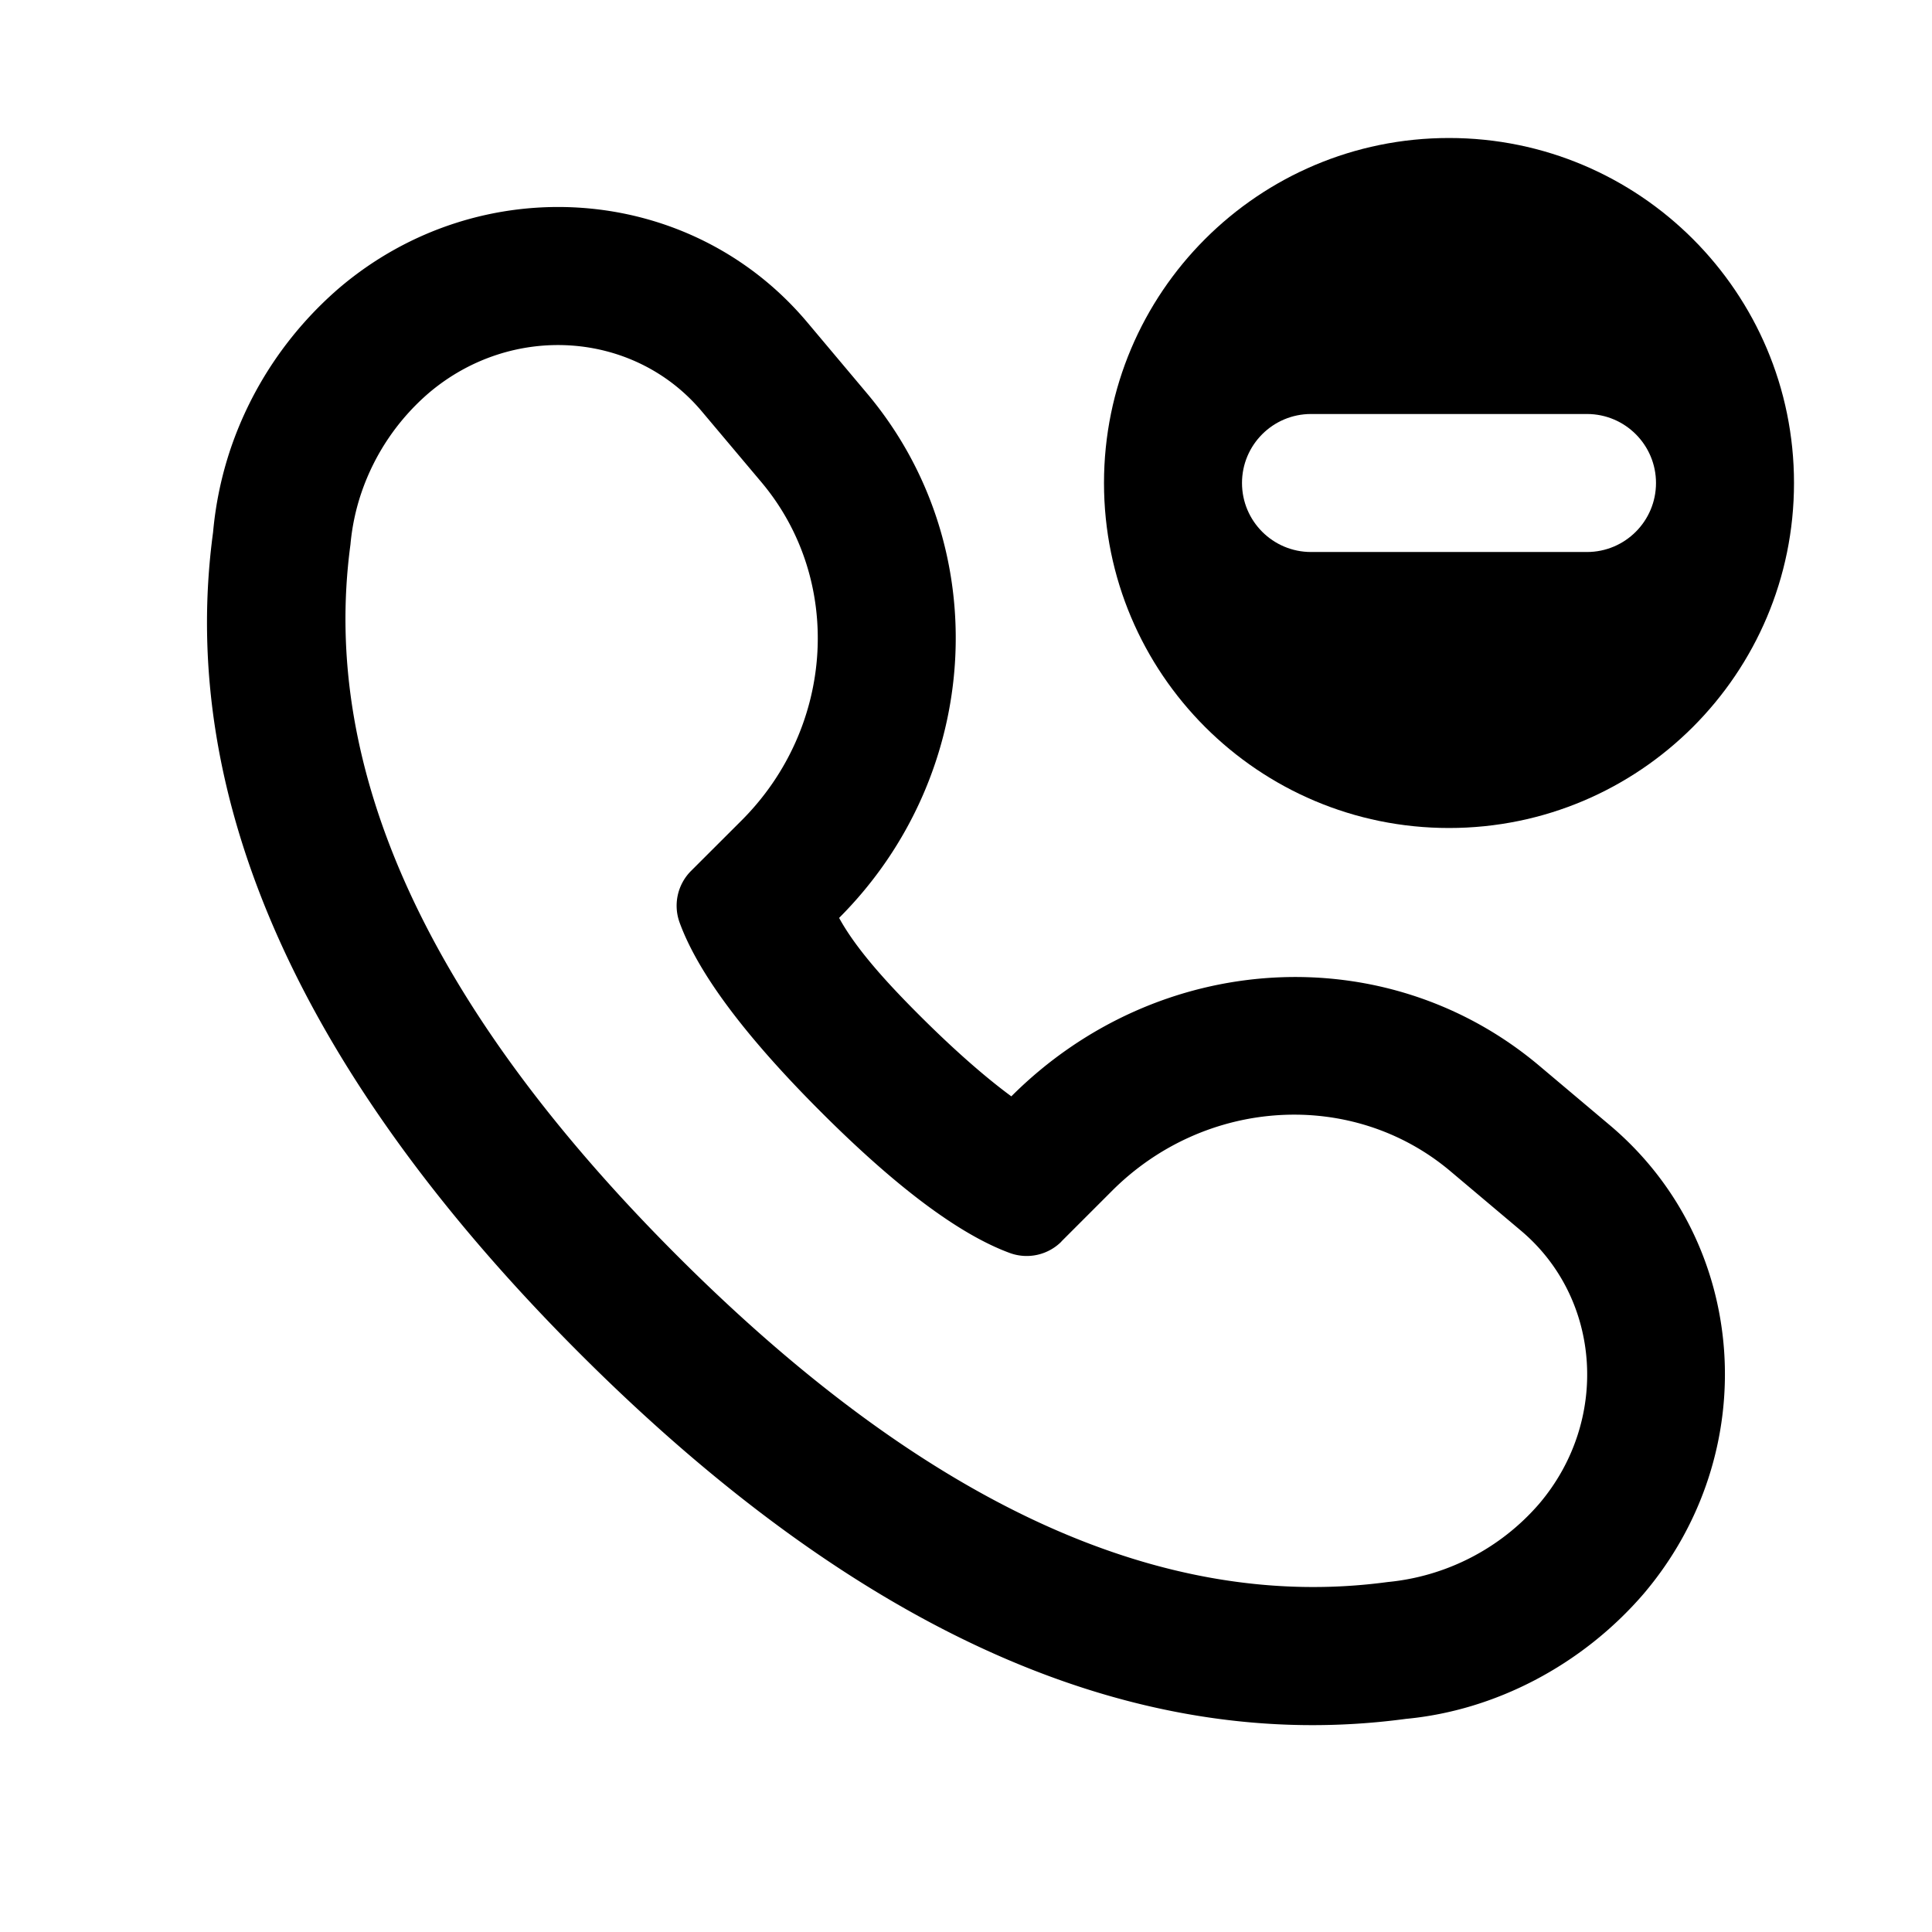 <svg xmlns="http://www.w3.org/2000/svg" width="28" height="28" fill="none" viewBox="0 0 28 28"><path fill="currentColor" fill-rule="evenodd" d="M16 7c0-2.761 2.239-5 5-5s5 2.239 5 5-2.239 5-5 5-5-2.239-5-5Zm2 0c0-.552.448-1 1-1h4c.552 0 1 .448 1 1s-.448 1-1 1h-4c-.552 0-1-.448-1-1Z" clip-rule="evenodd"/><path fill="currentColor" fill-rule="evenodd" d="M14.657 15.889c-.369-.271-.826-.668-1.349-1.192-.524-.524-.921-.981-1.147-1.394 2.08-2.08 2.272-5.387.4-7.607l-.86-1.023C9.995 2.643 6.954 2.441 4.917 4.173c-.727.627-1.266 1.426-1.572 2.322a5.259 5.259 0 0 0-.257 1.219c-.526 3.892 1.313 7.898 5.309 11.896 3.996 3.997 7.999 5.837 11.98 5.301 1.286-.121 2.545-.772 3.44-1.808 1.743-2.047 1.54-5.09-.489-6.798l-1.023-.862c-2.223-1.87-5.526-1.676-7.649.447Zm.725 2.104.734-.734c1.354-1.354 3.485-1.479 4.902-.287l1.024.863c1.169.984 1.288 2.757.264 3.96a3.318 3.318 0 0 1-2.195 1.133c-3.272.441-6.705-1.136-10.3-4.733-3.595-3.596-5.173-7.031-4.732-10.303.023-.256.076-.508.159-.752a3.319 3.319 0 0 1 .975-1.443c1.203-1.023 2.975-.905 3.958.265l.862 1.024c1.193 1.416 1.069 3.549-.284 4.903l-.735.734a.713.713 0 0 0-.164.749c.267.731.95 1.645 2.045 2.74 1.096 1.097 2.009 1.778 2.739 2.047a.712.712 0 0 0 .749-.165Z" clip-rule="evenodd"/></svg>
